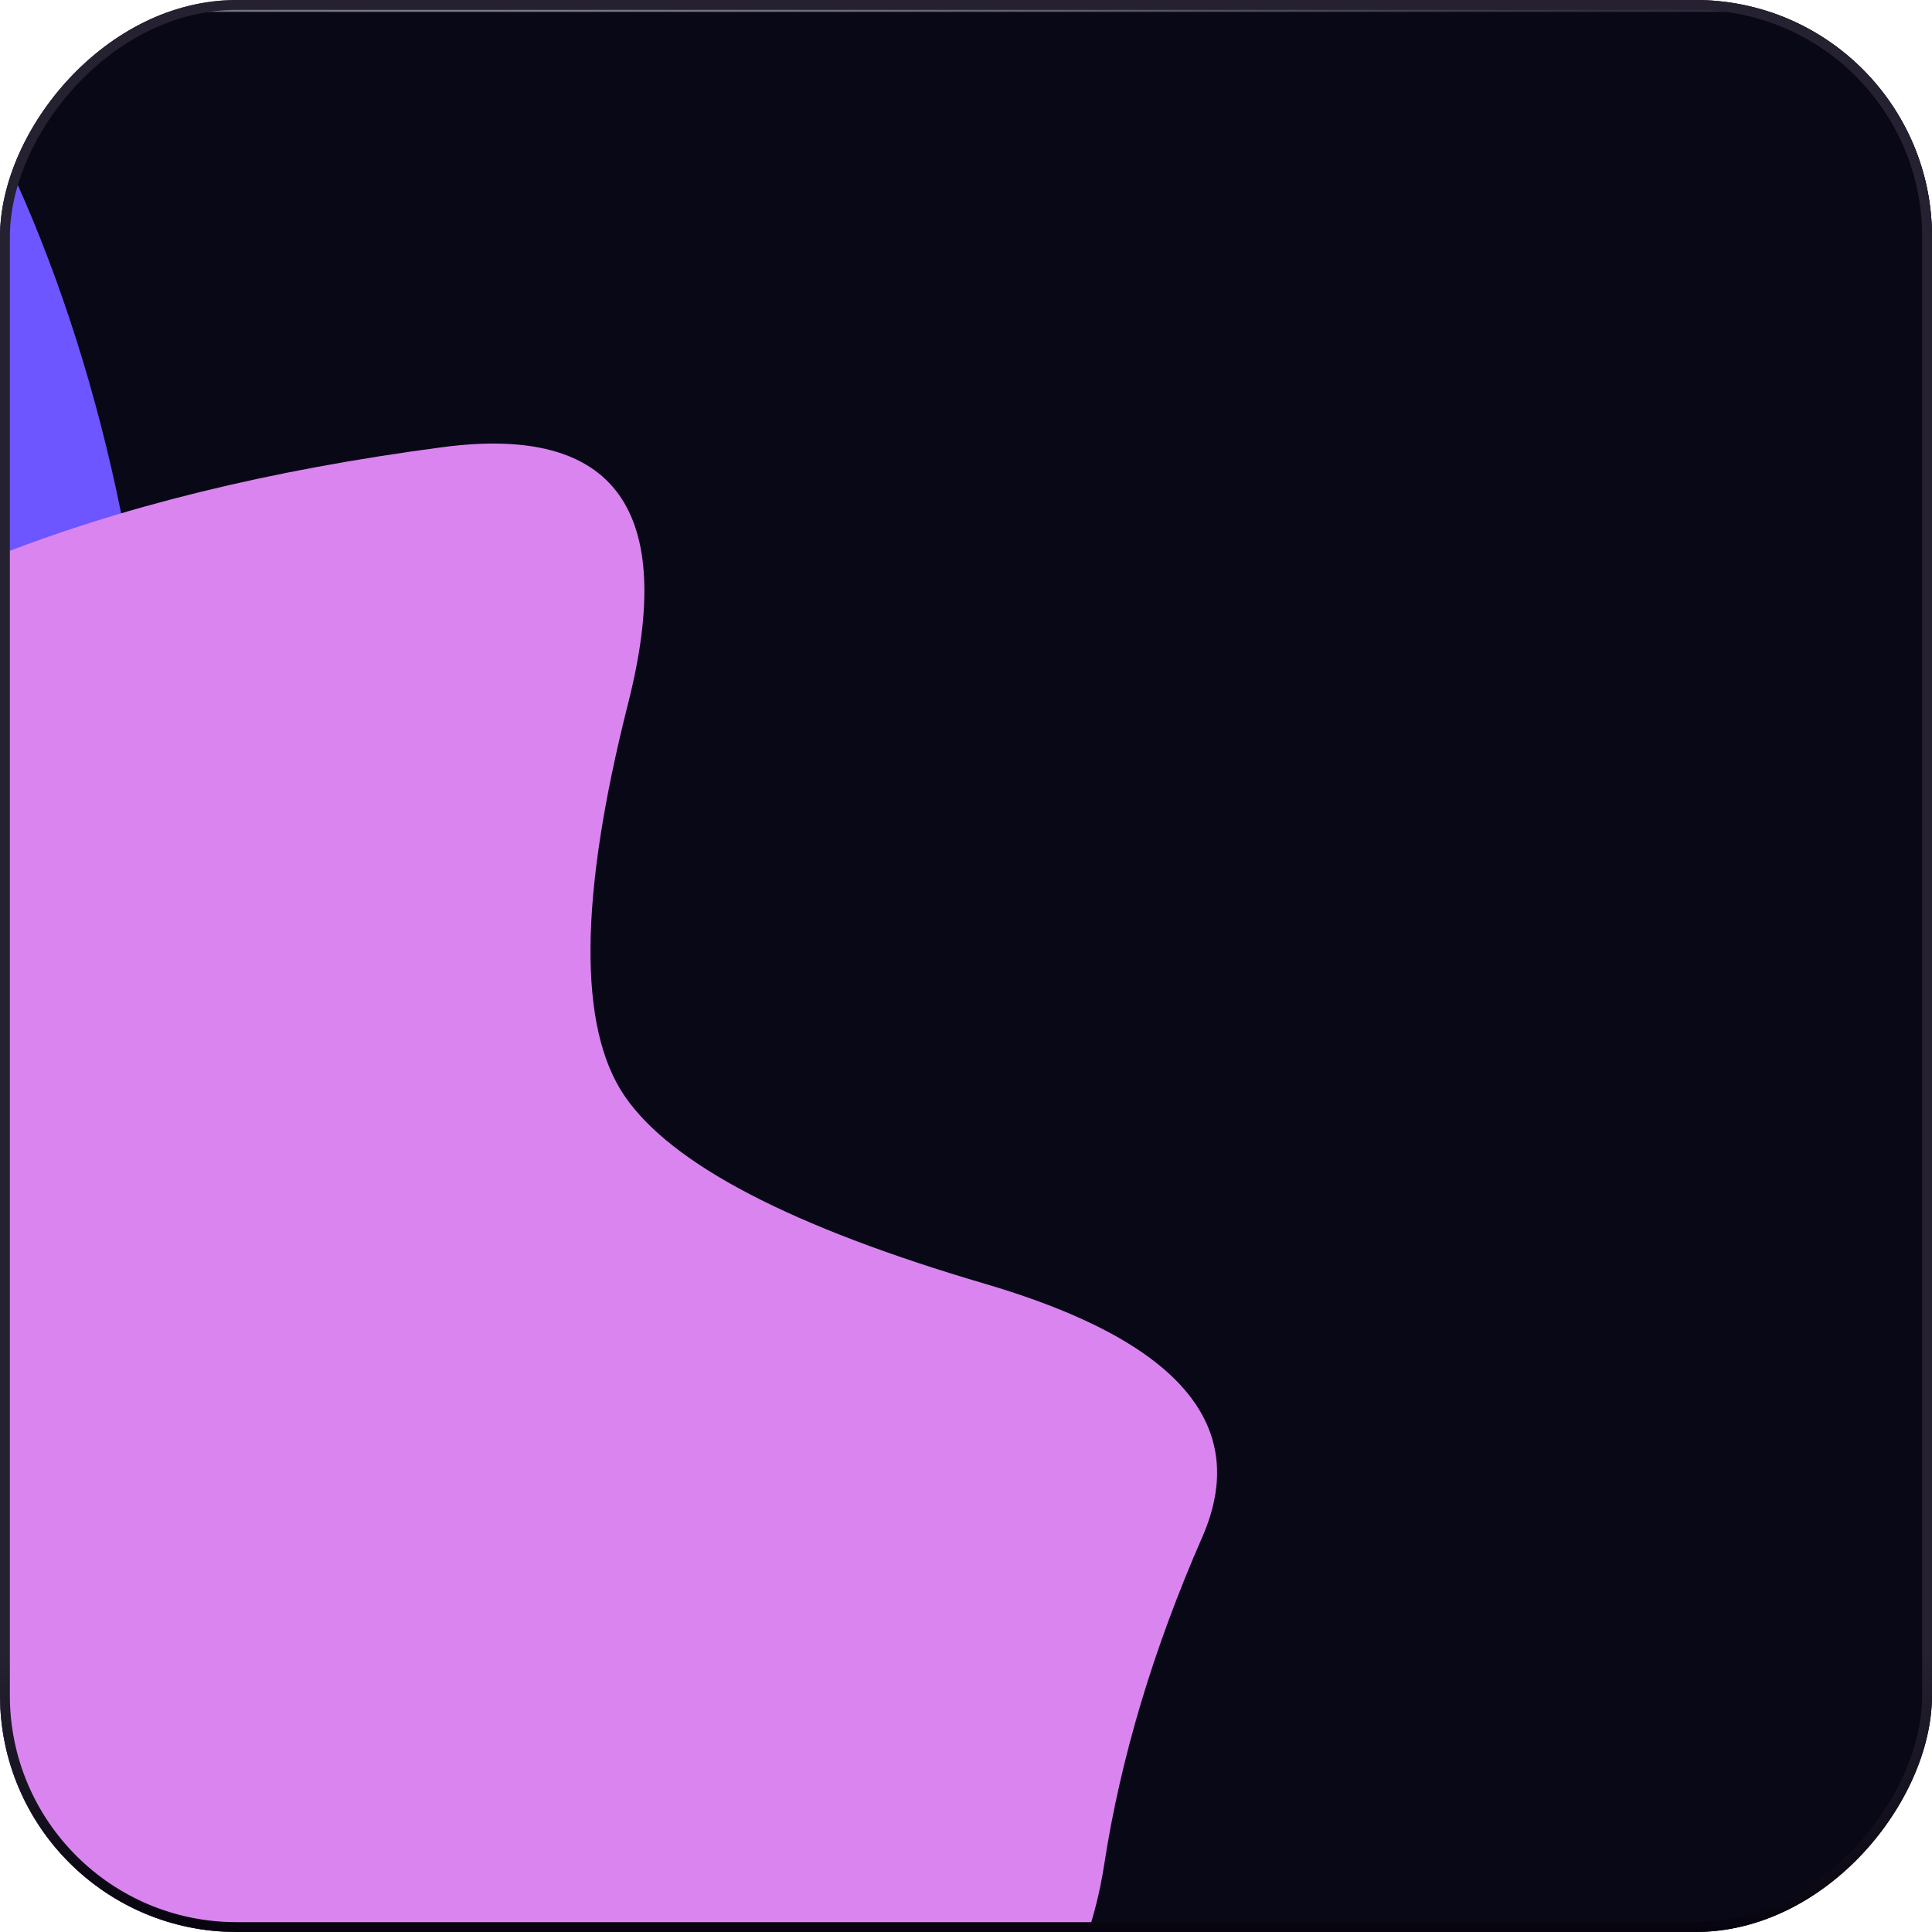 <svg width="196" height="196" viewBox="0 0 196 196" fill="none" xmlns="http://www.w3.org/2000/svg">
<g clip-path="url(#clip0_1_14527)">
<rect width="196" height="196" rx="24" transform="matrix(-1 0 0 1 196 0)" fill="url(#paint0_radial_1_14527)" fill-opacity="0.6"/>
<rect width="196" height="196" rx="24" transform="matrix(-1 0 0 1 196 0)" fill="url(#paint1_radial_1_14527)" fill-opacity="0.15"/>
<rect width="196" height="196" rx="24" transform="matrix(-1 0 0 1 196 0)" fill="url(#paint2_radial_1_14527)"/>
<g filter="url(#filter0_d_1_14527)">
<rect width="432" height="300" transform="matrix(-1 0 0 1 285 0)" fill="#080817"/>
</g>
<mask id="mask0_1_14527" style="mask-type:alpha" maskUnits="userSpaceOnUse" x="-147" y="0" width="432" height="300">
<rect width="432" height="300" transform="matrix(-1 0 0 1 285 0)" fill="#D9D9D9"/>
</mask>
<g mask="url(#mask0_1_14527)">
<g filter="url(#filter1_f_1_14527)">
<path fill-rule="evenodd" clip-rule="evenodd" d="M-109.358 287.682C-81.241 288.962 -52.472 362.516 -31.524 331.689C-9.489 299.26 -52.51 237.178 -43.564 190.859C-34.741 145.173 12.803 136.982 15.302 89.229C17.667 44.035 -5.148 -13.487 -32.652 -17.639C-64.496 -22.446 -81.565 44.438 -109.358 70.412C-119.116 79.532 -130.059 81.371 -141.189 83.798C-168.963 89.853 -204.492 60.466 -222.892 95.166C-238.696 124.971 -213.393 169.749 -206.961 207.833C-200.133 248.261 -206.984 306.036 -184.118 324.743C-160.234 344.282 -136.031 286.468 -109.358 287.682Z" fill="#6D55FF"/>
</g>
<g filter="url(#filter2_f_1_14527)">
<path fill-rule="evenodd" clip-rule="evenodd" d="M-72.796 259.536C-59.423 289.643 -83.781 347.2 -57.083 357.863C-28.998 369.081 -17.801 300.751 11.059 293.028C39.524 285.411 67.59 332.487 93.984 317.44C118.963 303.198 137.854 257.853 126.299 227.328C112.921 191.987 69.174 198.761 41.611 179.087C31.934 172.179 25.498 161.326 18.66 150.495C1.595 123.464 -0.682 75.137 -28.146 68.593C-51.737 62.971 -62.674 106.22 -79.514 127.101C-97.391 149.267 -131.236 163.439 -129.663 194.465C-128.019 226.873 -85.483 230.974 -72.796 259.536Z" fill="#6D55FF"/>
</g>
<g style="mix-blend-mode:overlay" filter="url(#filter3_f_1_14527)">
<path d="M121.578 356.187C121.578 356.187 22.814 291.665 -31.848 178.596C-86.51 65.526 -84.921 -70.962 -84.921 -70.962L-206.181 15.997C-206.181 15.997 -207.77 152.486 -153.109 265.555C-98.447 378.624 0.318 443.146 0.318 443.146L121.578 356.187Z" fill="white"/>
</g>
<g style="mix-blend-mode:plus-lighter" filter="url(#filter4_f_1_14527)">
<path d="M-182.523 512.522C-181.427 535.363 -172.179 541.116 -154.779 529.78C-137.379 518.445 -123.433 514.3 -112.942 517.346C-102.451 520.392 -90.952 523.396 -78.445 526.36C-65.939 529.323 -51.336 532.304 -34.637 535.301C-17.937 538.297 -4.047 533.031 7.034 519.501C18.115 505.972 26.393 490.513 31.869 473.125C37.344 455.738 35.874 437.714 27.458 419.054C19.042 400.394 19.794 384.016 29.716 369.921C39.637 355.825 44.556 340.504 44.474 323.956C44.392 307.408 40.401 292.858 32.501 280.307C24.6 267.756 17.667 253.429 11.703 237.325C5.738 221.222 -6.871 218.978 -26.123 230.593C-45.376 242.208 -59.662 246.571 -68.983 243.682C-78.304 240.793 -79.703 90.135 -92.665 65.53C-105.627 40.925 -130.07 149.533 -140.93 167.549C-151.79 185.565 -163.38 214.733 -168.509 231.698C-173.638 248.663 -157.742 306.93 -166.51 315.257C-175.277 323.584 -215.435 298.543 -230.595 307.54C-274.938 278.665 -328.217 278.358 -336.185 294.826C-344.154 311.293 -262.786 380.423 -257.352 397.57C-251.917 414.717 -249.276 432.897 -249.43 452.111C-249.583 471.325 -238.745 480.487 -216.913 479.596C-195.082 478.705 -183.619 489.681 -182.523 512.522Z" fill="white"/>
</g>
<g style="mix-blend-mode:overlay" filter="url(#filter5_f_1_14527)">
<path d="M-164.985 174.419C-177.06 186.16 -173.982 194.436 -155.752 199.248C-137.521 204.06 -125.683 210.316 -120.238 218.014C-114.792 225.713 -108.636 233.99 -101.77 242.844C-94.904 251.698 -86.618 261.802 -76.911 273.158C-67.204 284.514 -54.774 290.192 -39.621 290.192C-24.469 290.192 -10.145 287.594 3.35 282.397C16.846 277.2 25.961 267.577 30.696 253.526C35.431 239.475 45.139 231.969 59.818 231.007C74.497 230.044 86.453 225.521 95.686 217.437C104.92 209.353 110.366 199.922 112.023 189.143C113.68 178.365 116.995 167.297 121.967 155.941C126.939 144.585 119.599 136.02 99.948 130.246C80.297 124.472 68.104 118.12 63.369 111.191C58.634 104.262 58.752 90.981 63.724 71.349C68.696 51.717 62.422 43.055 44.902 45.365C27.381 47.675 12.111 51.428 -0.911 56.625C-13.933 61.821 -25.771 63.842 -36.425 62.688C-47.079 61.533 -60.101 58.646 -75.49 54.026C-90.88 49.407 -105.914 48.733 -120.593 52.005C-135.272 55.277 -145.571 62.688 -151.49 74.236C-157.409 85.784 -165.814 96.178 -176.705 105.417C-187.596 114.656 -185.346 125.53 -169.957 138.041C-154.568 150.552 -152.91 162.678 -164.985 174.419Z" fill="#DA85EF"/>
</g>
</g>
</g>
<rect x="-0.5" y="0.5" width="195" height="195" rx="23.5" transform="matrix(-1 0 0 1 195 0)" stroke="url(#paint3_linear_1_14527)"/>
<defs>
<filter id="filter0_d_1_14527" x="-149.4" y="-1.2" width="436.8" height="304.8" filterUnits="userSpaceOnUse" color-interpolation-filters="sRGB">
<feFlood flood-opacity="0" result="BackgroundImageFix"/>
<feColorMatrix in="SourceAlpha" type="matrix" values="0 0 0 0 0 0 0 0 0 0 0 0 0 0 0 0 0 0 127 0" result="hardAlpha"/>
<feOffset dy="1.2"/>
<feGaussianBlur stdDeviation="1.2"/>
<feComposite in2="hardAlpha" operator="out"/>
<feColorMatrix type="matrix" values="0 0 0 0 0 0 0 0 0 0 0 0 0 0 0 0 0 0 0.13 0"/>
<feBlend mode="normal" in2="BackgroundImageFix" result="effect1_dropShadow_1_14527"/>
<feBlend mode="normal" in="SourceGraphic" in2="effect1_dropShadow_1_14527" result="shape"/>
</filter>
<filter id="filter1_f_1_14527" x="-306.003" y="-95.885" width="399.474" height="513.115" filterUnits="userSpaceOnUse" color-interpolation-filters="sRGB">
<feFlood flood-opacity="0" result="BackgroundImageFix"/>
<feBlend mode="normal" in="SourceGraphic" in2="BackgroundImageFix" result="shape"/>
<feGaussianBlur stdDeviation="39" result="effect1_foregroundBlur_1_14527"/>
</filter>
<filter id="filter2_f_1_14527" x="-207.716" y="-9.907" width="415.493" height="447.011" filterUnits="userSpaceOnUse" color-interpolation-filters="sRGB">
<feFlood flood-opacity="0" result="BackgroundImageFix"/>
<feBlend mode="normal" in="SourceGraphic" in2="BackgroundImageFix" result="shape"/>
<feGaussianBlur stdDeviation="39" result="effect1_foregroundBlur_1_14527"/>
</filter>
<filter id="filter3_f_1_14527" x="-266.186" y="-130.962" width="447.764" height="634.108" filterUnits="userSpaceOnUse" color-interpolation-filters="sRGB">
<feFlood flood-opacity="0" result="BackgroundImageFix"/>
<feBlend mode="normal" in="SourceGraphic" in2="BackgroundImageFix" result="shape"/>
<feGaussianBlur stdDeviation="30" result="effect1_foregroundBlur_1_14527"/>
</filter>
<filter id="filter4_f_1_14527" x="-396.734" y="1.921" width="501.21" height="594.195" filterUnits="userSpaceOnUse" color-interpolation-filters="sRGB">
<feFlood flood-opacity="0" result="BackgroundImageFix"/>
<feBlend mode="normal" in="SourceGraphic" in2="BackgroundImageFix" result="shape"/>
<feGaussianBlur stdDeviation="30" result="effect1_foregroundBlur_1_14527"/>
</filter>
<filter id="filter5_f_1_14527" x="-243.475" y="-15" width="426.947" height="365.192" filterUnits="userSpaceOnUse" color-interpolation-filters="sRGB">
<feFlood flood-opacity="0" result="BackgroundImageFix"/>
<feBlend mode="normal" in="SourceGraphic" in2="BackgroundImageFix" result="shape"/>
<feGaussianBlur stdDeviation="30" result="effect1_foregroundBlur_1_14527"/>
</filter>
<radialGradient id="paint0_radial_1_14527" cx="0" cy="0" r="1" gradientUnits="userSpaceOnUse" gradientTransform="translate(98.351 66.885) rotate(52.9) scale(161.883 200.631)">
<stop stop-color="#100B1D" stop-opacity="0"/>
<stop offset="0.555" stop-color="#100B1D"/>
</radialGradient>
<radialGradient id="paint1_radial_1_14527" cx="0" cy="0" r="1" gradientUnits="userSpaceOnUse" gradientTransform="translate(-24.237 28.175) rotate(34.896) scale(88.649 118.992)">
<stop stop-color="#5E24FF"/>
<stop offset="1" stop-color="#5E24FF" stop-opacity="0"/>
</radialGradient>
<radialGradient id="paint2_radial_1_14527" cx="0" cy="0" r="1" gradientUnits="userSpaceOnUse" gradientTransform="translate(-61.913 -49.98) rotate(43.703) scale(299.992 219.599)">
<stop stop-color="#100B1D"/>
<stop offset="1" stop-color="#100B1D" stop-opacity="0"/>
</radialGradient>
<linearGradient id="paint3_linear_1_14527" x1="98" y1="167.718" x2="98" y2="196" gradientUnits="userSpaceOnUse">
<stop stop-color="#252130"/>
<stop offset="1" stop-color="#07040F"/>
</linearGradient>
<clipPath id="clip0_1_14527">
<rect width="196" height="196" rx="24" transform="matrix(-1 0 0 1 196 0)" fill="white"/>
</clipPath>
</defs>
</svg>
